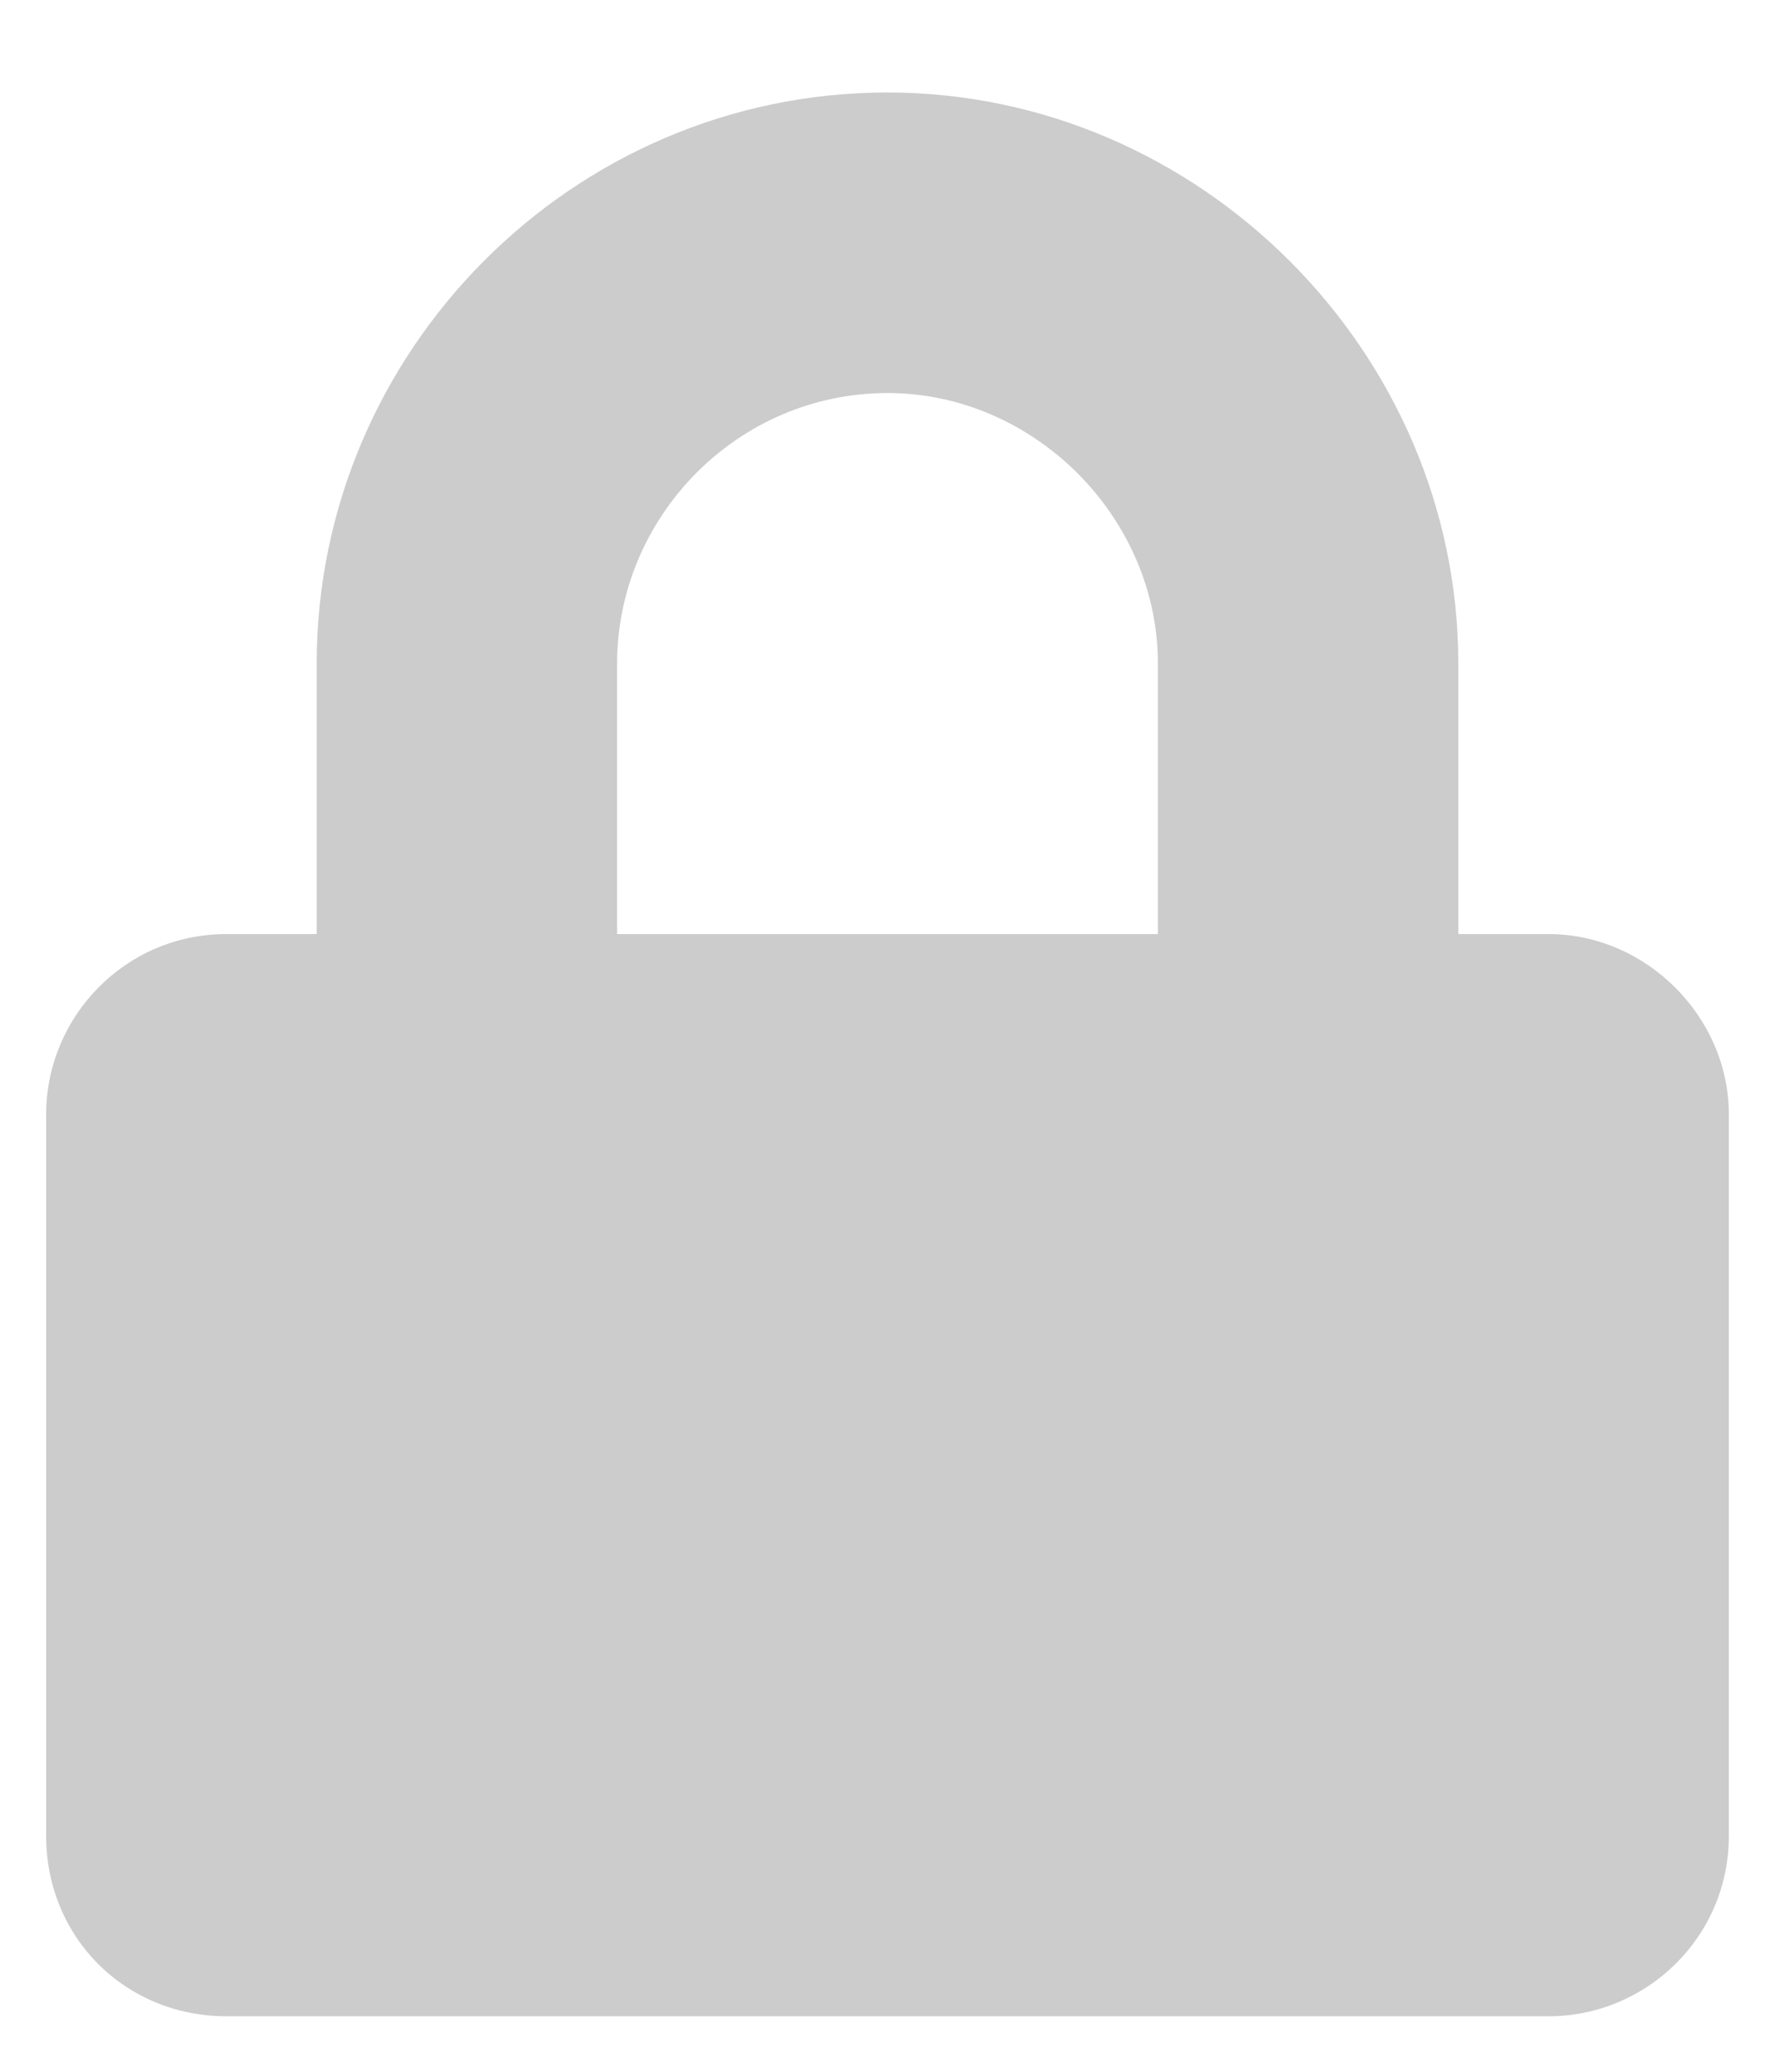 <svg width="12" height="14" viewBox="0 0 12 14" fill="none" xmlns="http://www.w3.org/2000/svg">
<path d="M10.469 6.312C11.129 6.312 11.688 6.871 11.688 7.531V12.406C11.688 13.092 11.129 13.625 10.469 13.625H1.531C0.846 13.625 0.312 13.092 0.312 12.406V7.531C0.312 6.871 0.846 6.312 1.531 6.312H2.141V4.484C2.141 2.377 3.867 0.625 6 0.625C8.107 0.625 9.859 2.377 9.859 4.484V6.312H10.469ZM7.828 6.312V4.484C7.828 3.494 6.99 2.656 6 2.656C4.984 2.656 4.172 3.494 4.172 4.484V6.312H7.828Z" fill="#CCCCCC"/>
</svg>
